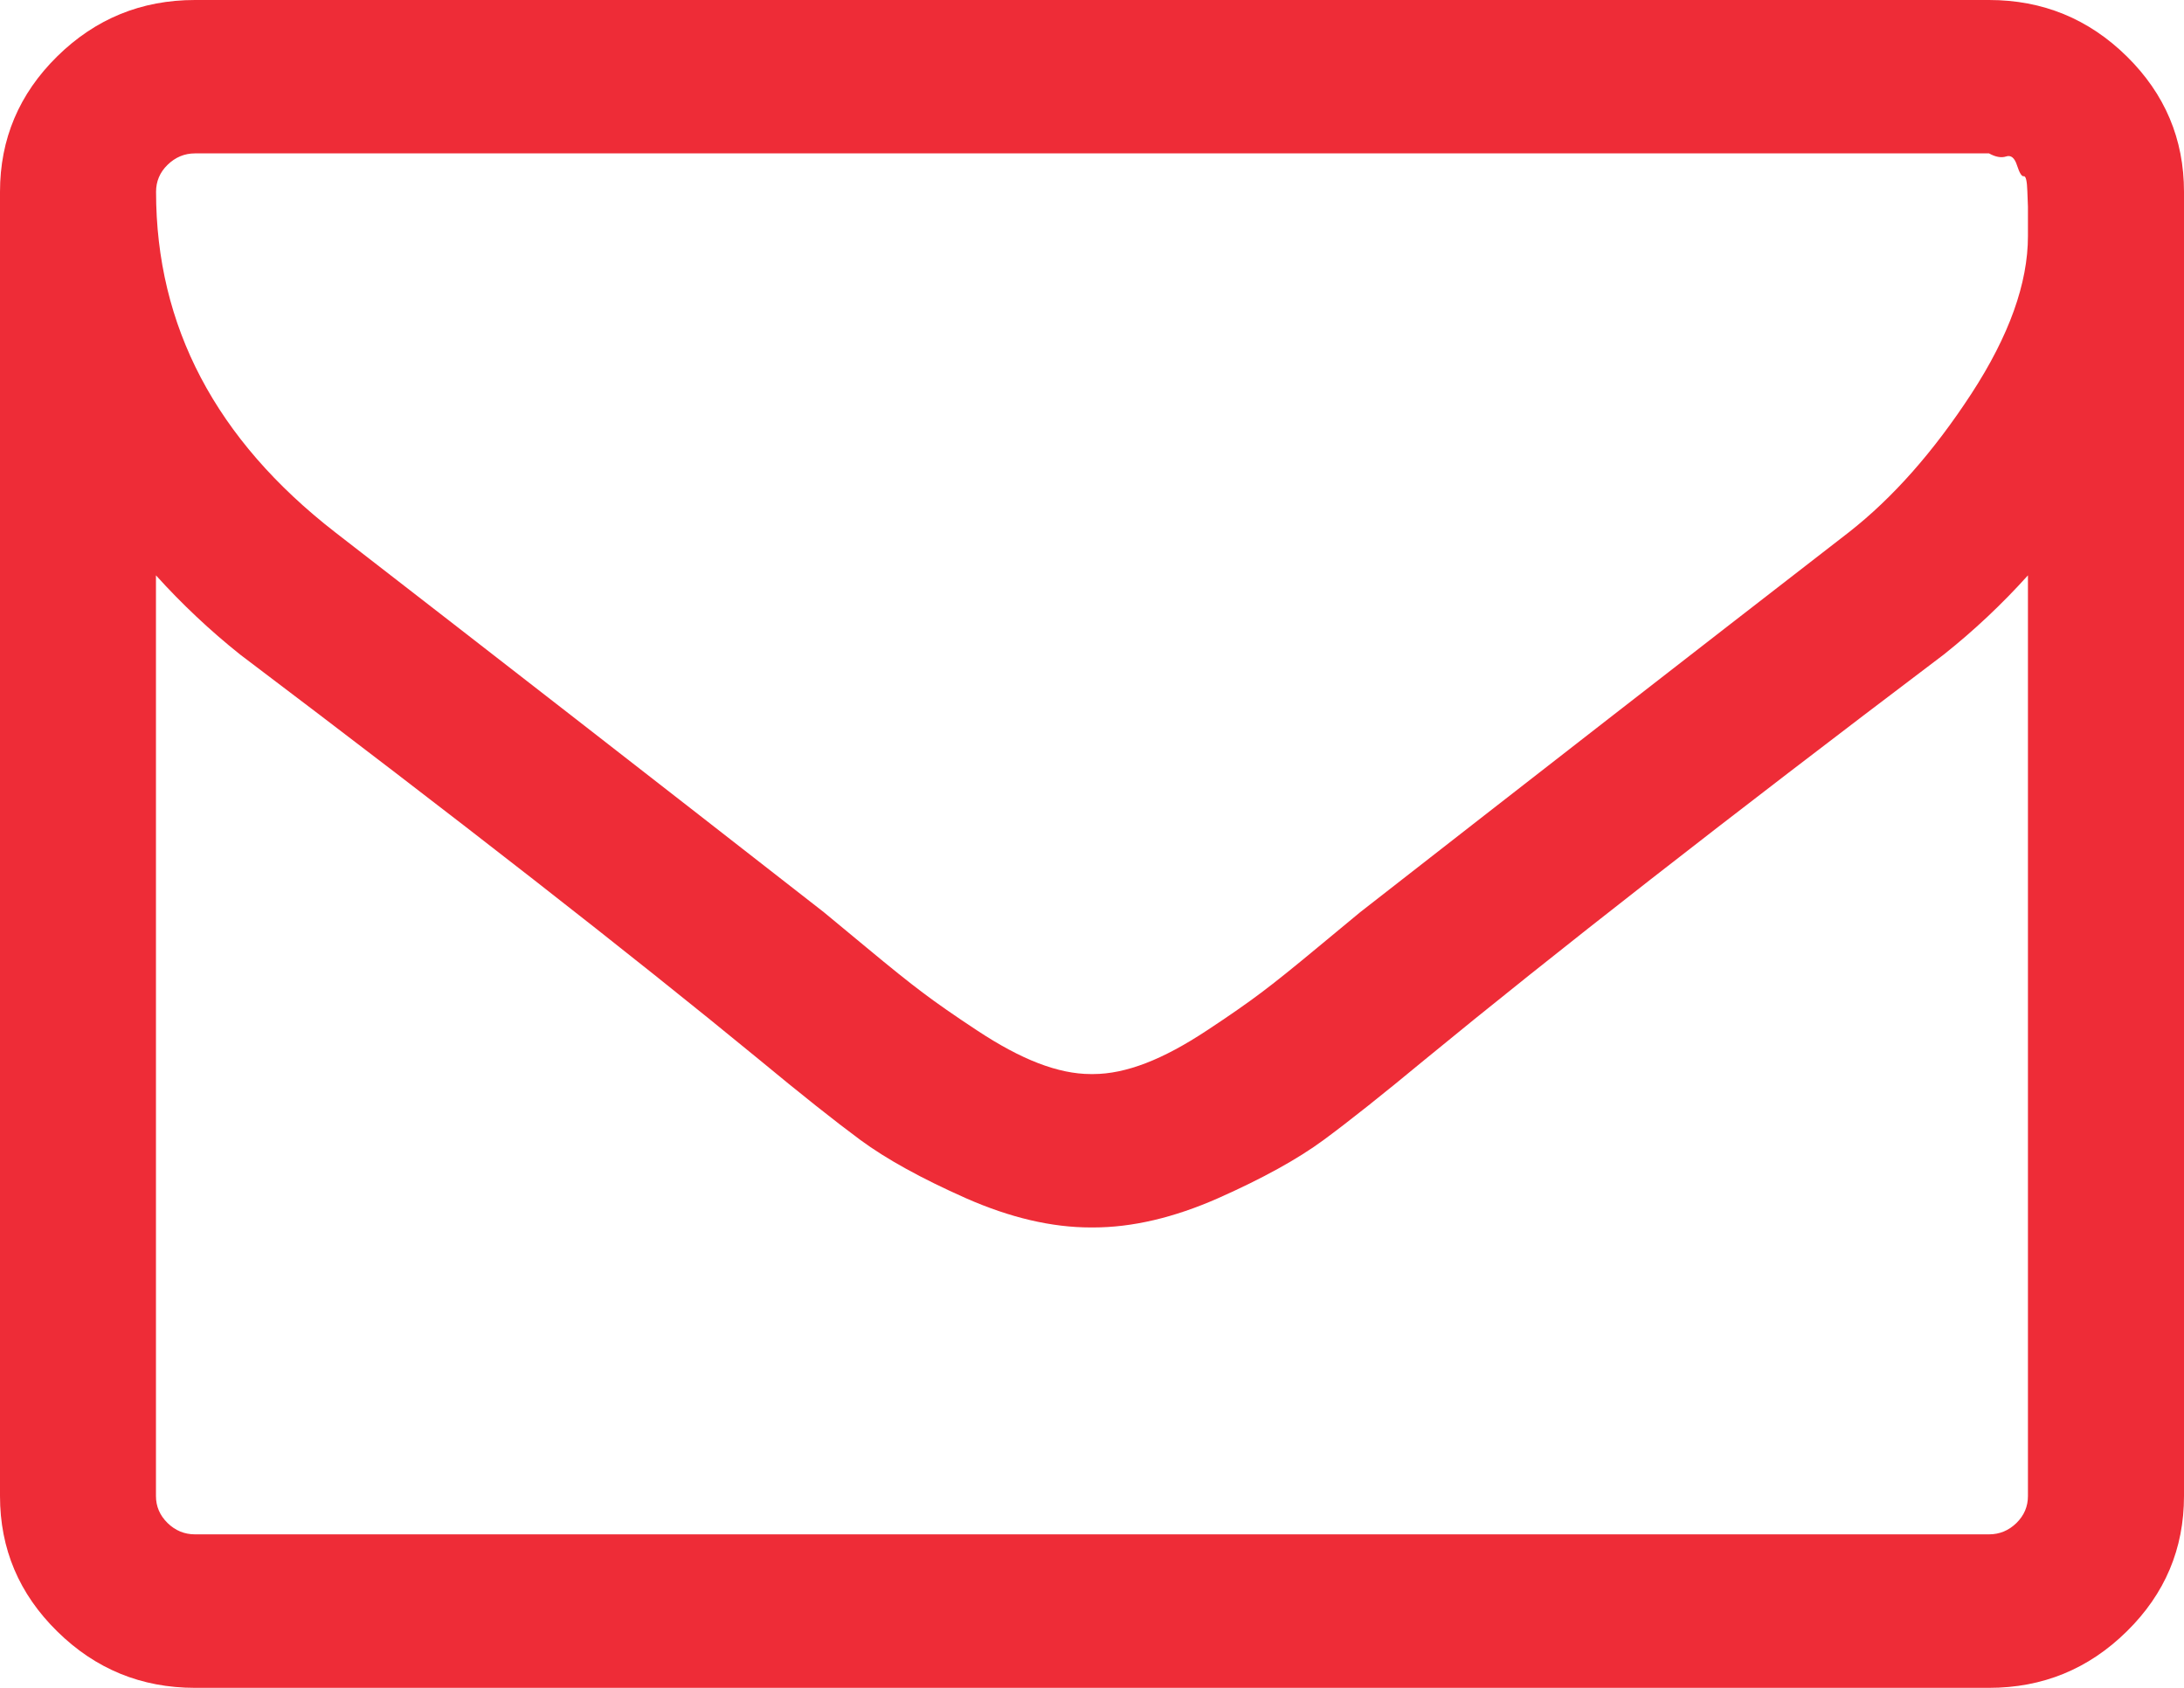 <svg width="22" height="17" viewBox="0 0 22 17" fill="none" xmlns="http://www.w3.org/2000/svg">
<path d="M21.423 0.567C21.038 0.189 20.576 0 20.036 0H1.964C1.424 0 0.962 0.189 0.577 0.567C0.192 0.946 0 1.401 0 1.932V15.068C0 15.6 0.192 16.054 0.577 16.432C0.962 16.811 1.424 17 1.964 17H20.036C20.576 17 21.038 16.811 21.423 16.432C21.808 16.054 22 15.599 22 15.068V1.932C22 1.401 21.808 0.946 21.423 0.567ZM20.428 15.068C20.428 15.173 20.39 15.263 20.312 15.34C20.234 15.416 20.142 15.454 20.036 15.454H1.964C1.858 15.454 1.766 15.416 1.688 15.34C1.61 15.263 1.571 15.173 1.571 15.068V5.795C1.833 6.085 2.116 6.351 2.418 6.592C4.612 8.25 6.355 9.611 7.648 10.673C8.066 11.019 8.406 11.289 8.667 11.482C8.929 11.675 9.283 11.87 9.729 12.068C10.175 12.265 10.595 12.363 10.988 12.363H11H11.012C11.405 12.363 11.825 12.265 12.271 12.068C12.717 11.87 13.071 11.675 13.333 11.482C13.595 11.289 13.934 11.019 14.352 10.673C15.645 9.611 17.388 8.25 19.581 6.592C19.884 6.351 20.167 6.085 20.428 5.795V15.068ZM20.428 2.246V2.378C20.428 2.853 20.238 3.383 19.858 3.966C19.477 4.55 19.066 5.015 18.624 5.361C17.044 6.584 15.403 7.86 13.701 9.188C13.652 9.228 13.508 9.347 13.271 9.544C13.034 9.741 12.845 9.893 12.706 9.997C12.567 10.102 12.385 10.229 12.16 10.377C11.935 10.526 11.728 10.637 11.54 10.709C11.352 10.781 11.176 10.818 11.012 10.818H11H10.988C10.824 10.818 10.648 10.781 10.46 10.709C10.272 10.637 10.065 10.526 9.84 10.377C9.615 10.229 9.433 10.102 9.294 9.997C9.155 9.893 8.966 9.741 8.729 9.544C8.492 9.347 8.348 9.228 8.299 9.188C6.597 7.86 4.956 6.584 3.376 5.361C2.173 4.427 1.572 3.284 1.572 1.932C1.572 1.827 1.61 1.736 1.688 1.66C1.766 1.584 1.858 1.545 1.964 1.545H20.036C20.101 1.581 20.159 1.592 20.208 1.576C20.257 1.559 20.294 1.59 20.318 1.666C20.343 1.742 20.365 1.779 20.386 1.775C20.406 1.771 20.419 1.821 20.422 1.926C20.426 2.03 20.428 2.083 20.428 2.083V2.246H20.428Z" fill="#EE2C37"/>
</svg>
